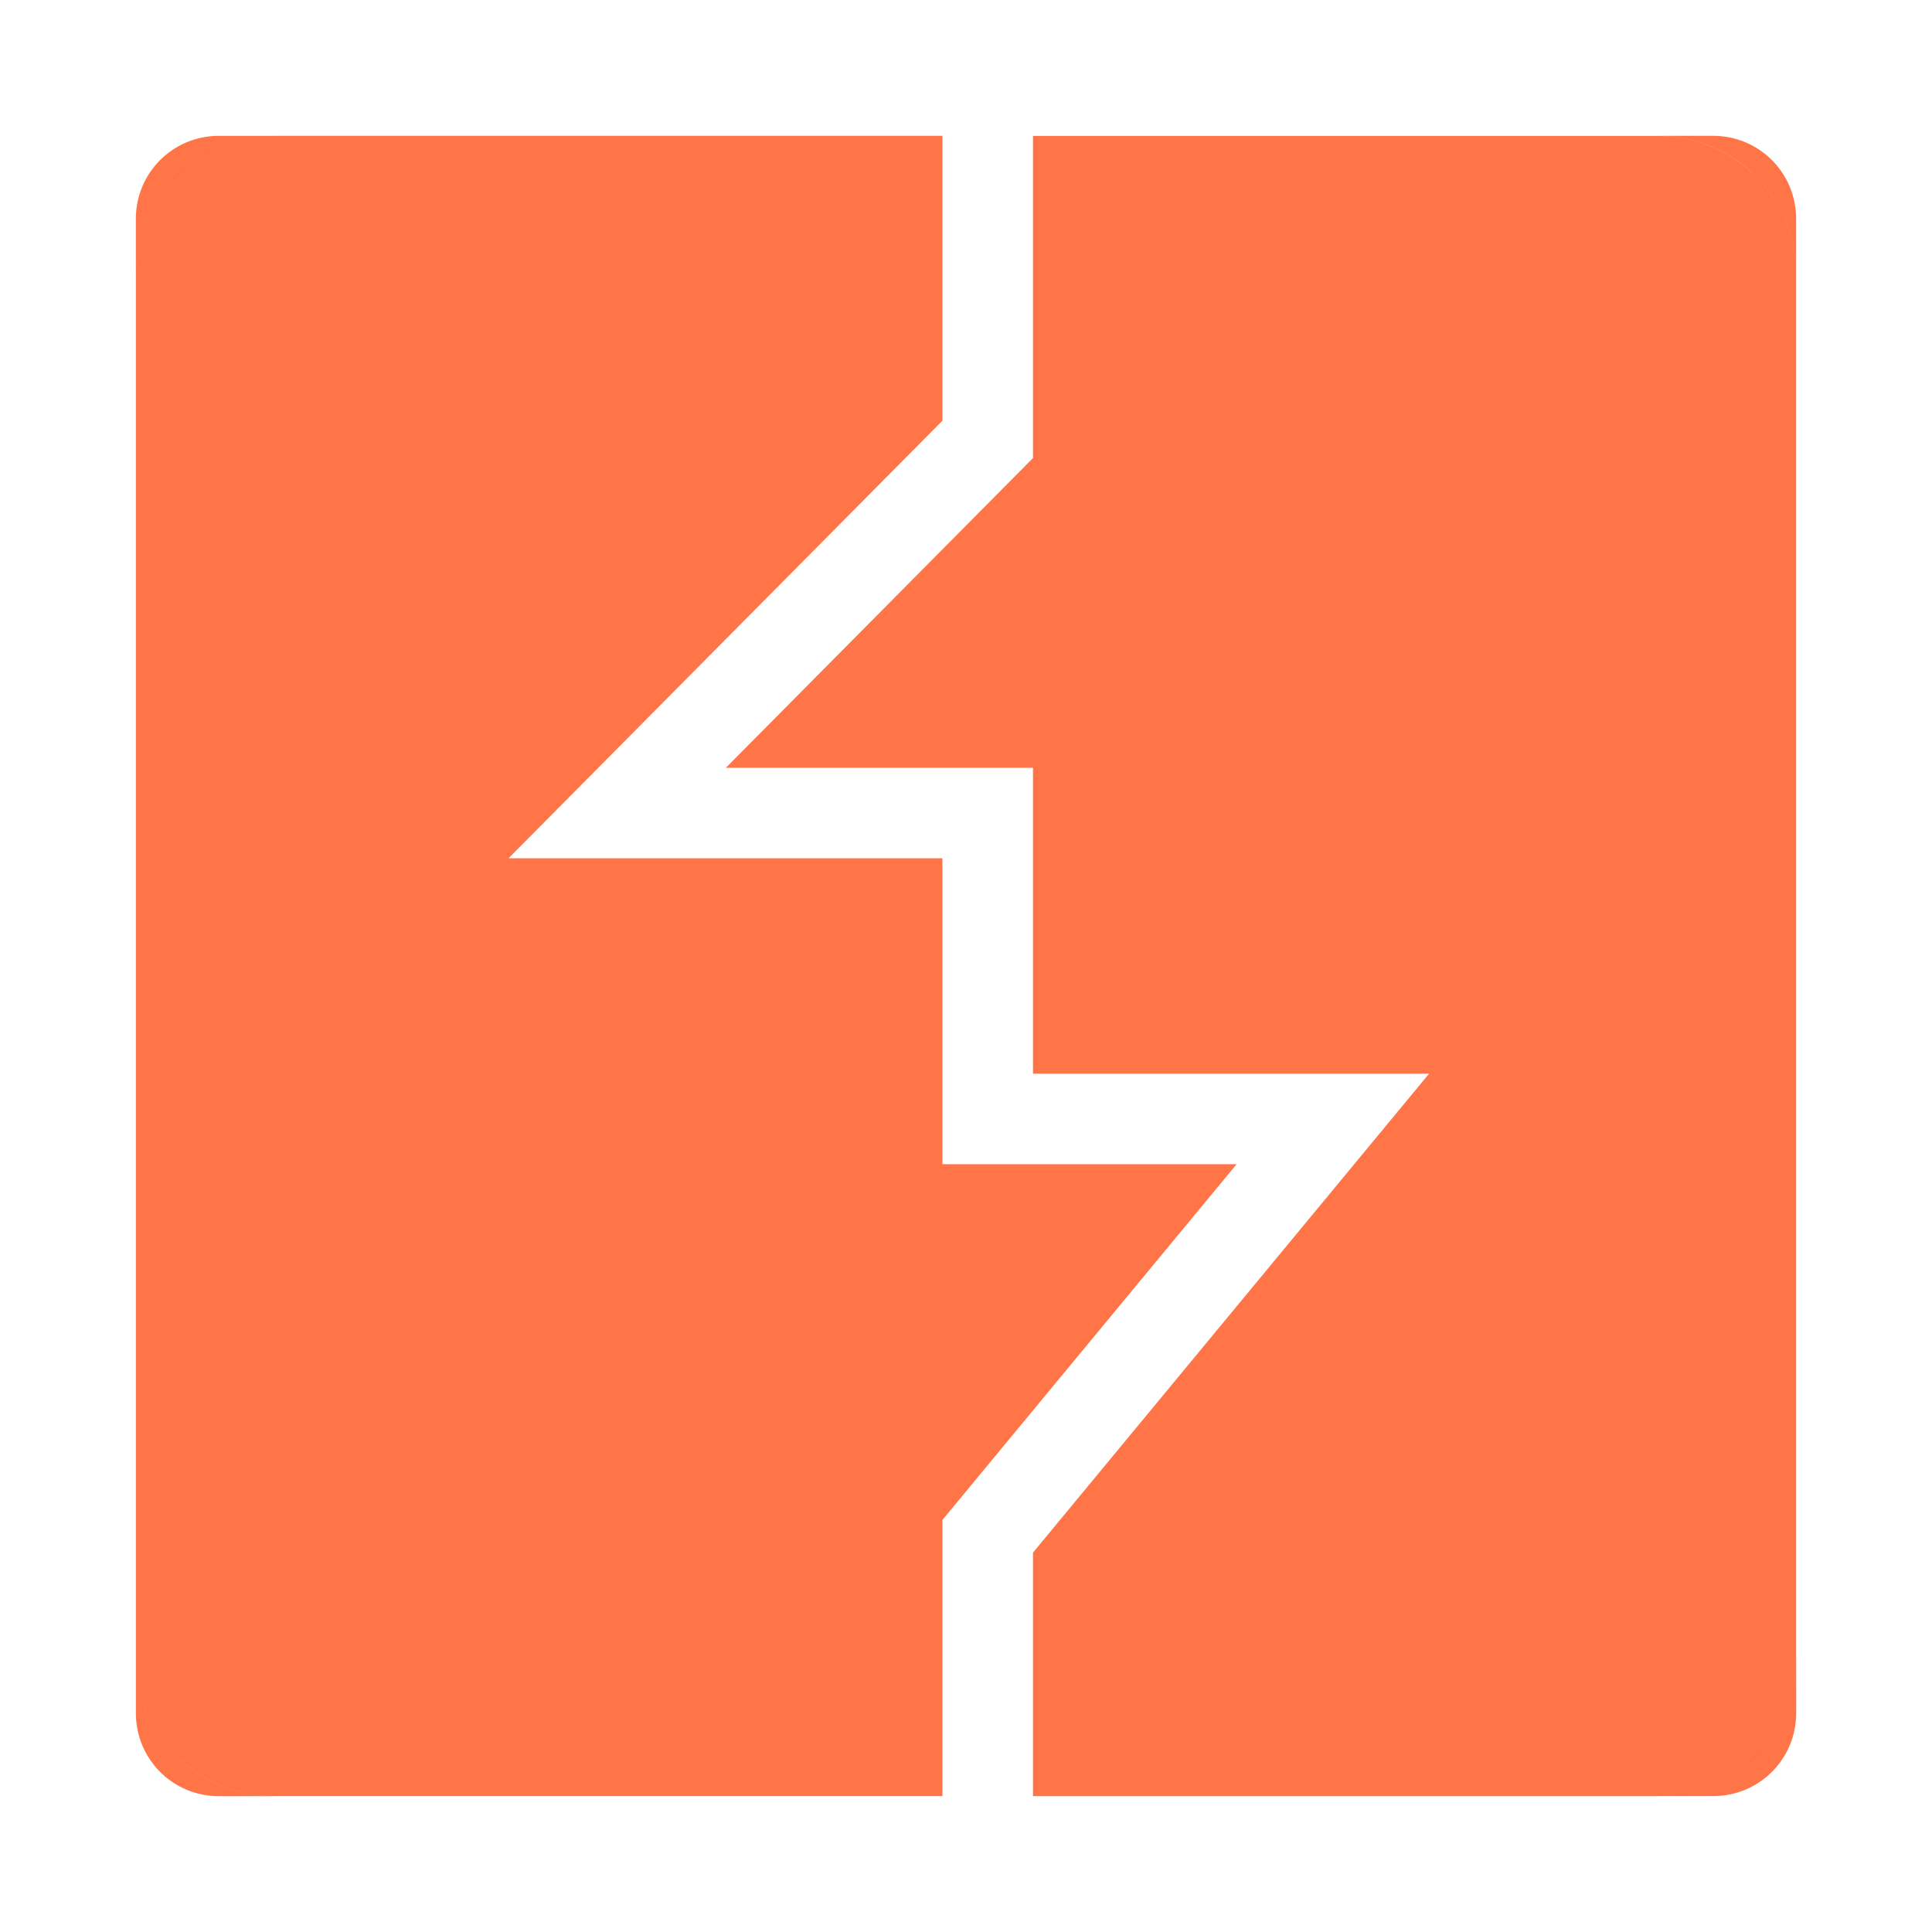 <?xml version="1.0" encoding="UTF-8"?>
<svg width="64" height="64" version="1" xmlns="http://www.w3.org/2000/svg" xmlns:xlink="http://www.w3.org/1999/xlink">
 <defs>
  <linearGradient id="linearGradient35897" x1="8.113" x2="8.113" y1="1.366" y2="15.681" gradientTransform="matrix(3.78 0 0 3.78 1e-7 -0)" gradientUnits="userSpaceOnUse">
   <stop stop-color="#3a3a3a" offset="0"/>
   <stop stop-color="#353535" offset="1"/>
  </linearGradient>
 </defs>
 <path d="m34.219 4.5v10.674l-10.174 10.26h10.174v10.133h13.121l-13.121 15.865v8.068h20.693c0.159 0 0.316-0.008 0.471-0.023 0.155-0.016 0.307-0.04 0.457-0.07 0.15-0.03 0.296-0.067 0.439-0.111 0.144-0.045 0.285-0.096 0.422-0.154s0.27-0.121 0.4-0.191c0.13-0.071 0.257-0.148 0.379-0.23s0.24-0.17 0.354-0.264c0.113-0.093 0.221-0.193 0.324-0.297s0.204-0.211 0.297-0.324c0.093-0.113 0.181-0.232 0.264-0.354 0.082-0.122 0.158-0.249 0.229-0.379 0.07-0.13 0.135-0.263 0.193-0.4 0.058-0.137 0.11-0.278 0.154-0.422s0.081-0.29 0.111-0.439c0.03-0.15 0.055-0.302 0.07-0.457 0.016-0.155 0.023-0.312 0.023-0.471v-45.824c0-0.159-0.008-0.316-0.023-0.471-0.016-0.155-0.04-0.307-0.07-0.457-0.03-0.15-0.067-0.296-0.111-0.439-0.045-0.144-0.096-0.285-0.154-0.422-0.058-0.137-0.123-0.27-0.193-0.4-0.07-0.13-0.146-0.257-0.229-0.379-0.082-0.122-0.17-0.24-0.264-0.354-0.093-0.113-0.193-0.221-0.297-0.324s-0.211-0.204-0.324-0.297c-0.113-0.093-0.232-0.181-0.354-0.264-0.122-0.082-0.249-0.158-0.379-0.229-0.13-0.07-0.263-0.135-0.4-0.193-0.137-0.058-0.278-0.11-0.422-0.154-0.144-0.045-0.29-0.081-0.439-0.111-0.15-0.03-0.302-0.055-0.457-0.07-0.155-0.016-0.312-0.023-0.471-0.023h-20.693zm20.693 0c0.159 0 0.316 0.008 0.471 0.023 0.155 0.016 0.307 0.04 0.457 0.07 0.15 0.03 0.296 0.067 0.439 0.111 0.144 0.045 0.285 0.096 0.422 0.154 0.137 0.058 0.27 0.123 0.4 0.193 0.13 0.07 0.257 0.146 0.379 0.229 0.122 0.082 0.24 0.17 0.354 0.264 0.113 0.093 0.221 0.193 0.324 0.297s0.204 0.211 0.297 0.324c0.093 0.113 0.181 0.232 0.264 0.354 0.082 0.122 0.158 0.249 0.229 0.379 0.07 0.13 0.135 0.263 0.193 0.4 0.058 0.137 0.11 0.278 0.154 0.422 0.045 0.144 0.081 0.29 0.111 0.439 0.03 0.15 0.055 0.302 0.07 0.457 0.016 0.155 0.023 0.312 0.023 0.471v-1.838c0-1.524-1.226-2.75-2.75-2.75h-1.838zm4.588 50.412c0 0.159-0.008 0.316-0.023 0.471-0.016 0.155-0.04 0.307-0.07 0.457-0.03 0.15-0.067 0.296-0.111 0.439s-0.096 0.285-0.154 0.422c-0.058 0.137-0.123 0.27-0.193 0.4-0.07 0.13-0.146 0.257-0.229 0.379-0.082 0.122-0.17 0.24-0.264 0.354-0.093 0.113-0.193 0.221-0.297 0.324s-0.211 0.204-0.324 0.297c-0.113 0.093-0.231 0.181-0.354 0.264s-0.249 0.16-0.379 0.23c-0.13 0.071-0.263 0.133-0.4 0.191s-0.278 0.11-0.422 0.154c-0.144 0.045-0.29 0.081-0.439 0.111-0.15 0.03-0.302 0.055-0.457 0.07-0.155 0.016-0.312 0.023-0.471 0.023h1.838c1.524 0 2.75-1.226 2.75-2.75v-1.838z" fill="#ff7547"/>
 <path d="m7.25 4.5c-1.524 0-2.75 1.226-2.75 2.75v1.838c0-0.159 0.008-0.316 0.023-0.471s0.04-0.307 0.07-0.457c0.03-0.15 0.067-0.296 0.111-0.439s0.096-0.285 0.154-0.422c0.058-0.137 0.123-0.27 0.193-0.4s0.146-0.257 0.229-0.379c0.082-0.122 0.17-0.24 0.264-0.354 0.093-0.113 0.193-0.221 0.297-0.324s0.211-0.204 0.324-0.297c0.113-0.093 0.232-0.181 0.354-0.264 0.122-0.082 0.249-0.158 0.379-0.229 0.13-0.07 0.263-0.135 0.4-0.193 0.137-0.058 0.278-0.11 0.422-0.154 0.144-0.045 0.29-0.081 0.439-0.111 0.15-0.03 0.302-0.055 0.457-0.07 0.155-0.016 0.312-0.023 0.471-0.023h-1.838zm1.838 0c-0.159 0-0.316 0.008-0.471 0.023-0.155 0.016-0.307 0.04-0.457 0.07-0.15 0.03-0.296 0.067-0.439 0.111-0.144 0.045-0.285 0.096-0.422 0.154-0.137 0.058-0.27 0.123-0.4 0.193-0.13 0.07-0.257 0.146-0.379 0.229-0.122 0.082-0.24 0.17-0.354 0.264-0.113 0.093-0.221 0.193-0.324 0.297s-0.204 0.211-0.297 0.324c-0.093 0.113-0.181 0.232-0.264 0.354-0.082 0.122-0.158 0.249-0.229 0.379s-0.135 0.263-0.193 0.4c-0.058 0.137-0.11 0.278-0.154 0.422s-0.081 0.29-0.111 0.439c-0.03 0.15-0.055 0.302-0.07 0.457s-0.023 0.312-0.023 0.471v45.824c0 0.159 0.008 0.316 0.023 0.471 0.016 0.155 0.04 0.307 0.07 0.457 0.03 0.15 0.067 0.296 0.111 0.439s0.096 0.285 0.154 0.422 0.123 0.27 0.193 0.4c0.07 0.13 0.146 0.257 0.229 0.379 0.082 0.122 0.17 0.24 0.264 0.354 0.093 0.113 0.193 0.221 0.297 0.324s0.211 0.204 0.324 0.297c0.113 0.093 0.231 0.181 0.354 0.264 0.122 0.082 0.247 0.158 0.377 0.229 0.13 0.071 0.265 0.135 0.402 0.193 0.137 0.058 0.278 0.11 0.422 0.154 0.144 0.045 0.29 0.081 0.439 0.111 0.15 0.03 0.302 0.055 0.457 0.07 0.155 0.016 0.312 0.023 0.471 0.023h22.131v-9.148l9.746-11.785h-9.746v-10.133h-14.373l14.373-14.496v-9.438h-22.131zm0 55c-0.159 0-0.316-0.008-0.471-0.023-0.155-0.016-0.307-0.04-0.457-0.07-0.15-0.03-0.296-0.067-0.439-0.111-0.144-0.045-0.285-0.096-0.422-0.154-0.137-0.058-0.272-0.123-0.402-0.193-0.13-0.071-0.255-0.146-0.377-0.229-0.122-0.082-0.24-0.17-0.354-0.264-0.113-0.093-0.221-0.193-0.324-0.297s-0.204-0.211-0.297-0.324c-0.093-0.113-0.181-0.232-0.264-0.354-0.082-0.122-0.158-0.249-0.229-0.379-0.07-0.13-0.135-0.263-0.193-0.4s-0.11-0.278-0.154-0.422-0.081-0.29-0.111-0.439c-0.03-0.15-0.055-0.302-0.07-0.457-0.016-0.155-0.023-0.312-0.023-0.471v1.838c0 1.524 1.226 2.75 2.75 2.75h1.838z" fill="#ff7547"/>
 <g fill="url(#linearGradient35897)" stroke-width="3.78">
  <path d="m7.721 4.705c0.144-0.045 0.29-0.081 0.439-0.111 0.15-0.03 0.302-0.055 0.457-0.07-0.309 0.031-0.609 0.093-0.896 0.182z"/>
  <path d="m6.519 5.281c0.122-0.082 0.249-0.158 0.379-0.229s0.263-0.135 0.4-0.193c-0.275 0.116-0.535 0.257-0.779 0.422z"/>
  <path d="m5.545 6.166c0.093-0.113 0.193-0.221 0.297-0.324s0.211-0.204 0.324-0.297c-0.226 0.187-0.434 0.395-0.621 0.621z"/>
  <path d="m4.859 7.299c0.058-0.137 0.123-0.27 0.193-0.4s0.146-0.257 0.229-0.379c-0.165 0.244-0.306 0.505-0.422 0.779z"/>
  <path d="m4.523 8.617c0.016-0.155 0.04-0.307 0.07-0.457 0.03-0.15 0.067-0.296 0.111-0.439-0.089 0.288-0.15 0.587-0.182 0.896z"/>
  <path d="m4.705 56.279c-0.045-0.144-0.081-0.29-0.111-0.439-0.03-0.15-0.055-0.302-0.07-0.457 0.031 0.309 0.093 0.609 0.182 0.896z"/>
  <path d="m5.281 57.48c-0.082-0.122-0.158-0.249-0.229-0.379-0.07-0.13-0.135-0.263-0.193-0.4 0.116 0.275 0.257 0.535 0.422 0.779z"/>
  <path d="m6.166 58.455c-0.113-0.093-0.221-0.193-0.324-0.297s-0.204-0.211-0.297-0.324c0.187 0.226 0.395 0.434 0.621 0.621z"/>
  <path d="m8.617 59.477c-0.155-0.016-0.307-0.04-0.457-0.07-0.15-0.03-0.296-0.067-0.439-0.111 0.288 0.089 0.587 0.15 0.896 0.182z"/>
  <path d="m56.279 59.295c-0.144 0.045-0.29 0.081-0.439 0.111-0.15 0.03-0.302 0.055-0.457 0.07 0.309-0.031 0.609-0.093 0.896-0.182z"/>
  <path d="m58.455 57.834c-0.093 0.113-0.193 0.221-0.297 0.324s-0.211 0.204-0.324 0.297c0.226-0.187 0.434-0.395 0.621-0.621z"/>
  <path d="m59.141 56.701c-0.058 0.137-0.123 0.27-0.193 0.4-0.07 0.13-0.146 0.257-0.229 0.379 0.165-0.244 0.306-0.505 0.422-0.779z"/>
  <path d="m58.719 6.519c0.082 0.122 0.158 0.249 0.229 0.379 0.07 0.13 0.135 0.263 0.193 0.4-0.116-0.275-0.257-0.535-0.422-0.779z"/>
  <path d="m57.834 5.545c0.113 0.093 0.221 0.193 0.324 0.297s0.204 0.211 0.297 0.324c-0.187-0.226-0.395-0.434-0.621-0.621z"/>
  <path d="m56.701 4.859c0.137 0.058 0.27 0.123 0.4 0.193 0.13 0.07 0.257 0.146 0.379 0.229-0.244-0.165-0.505-0.306-0.779-0.422z"/>
  <path d="m55.383 4.523c0.155 0.016 0.307 0.04 0.457 0.07 0.15 0.03 0.296 0.067 0.439 0.111-0.288-0.089-0.587-0.15-0.896-0.182z"/>
 </g>
</svg>
